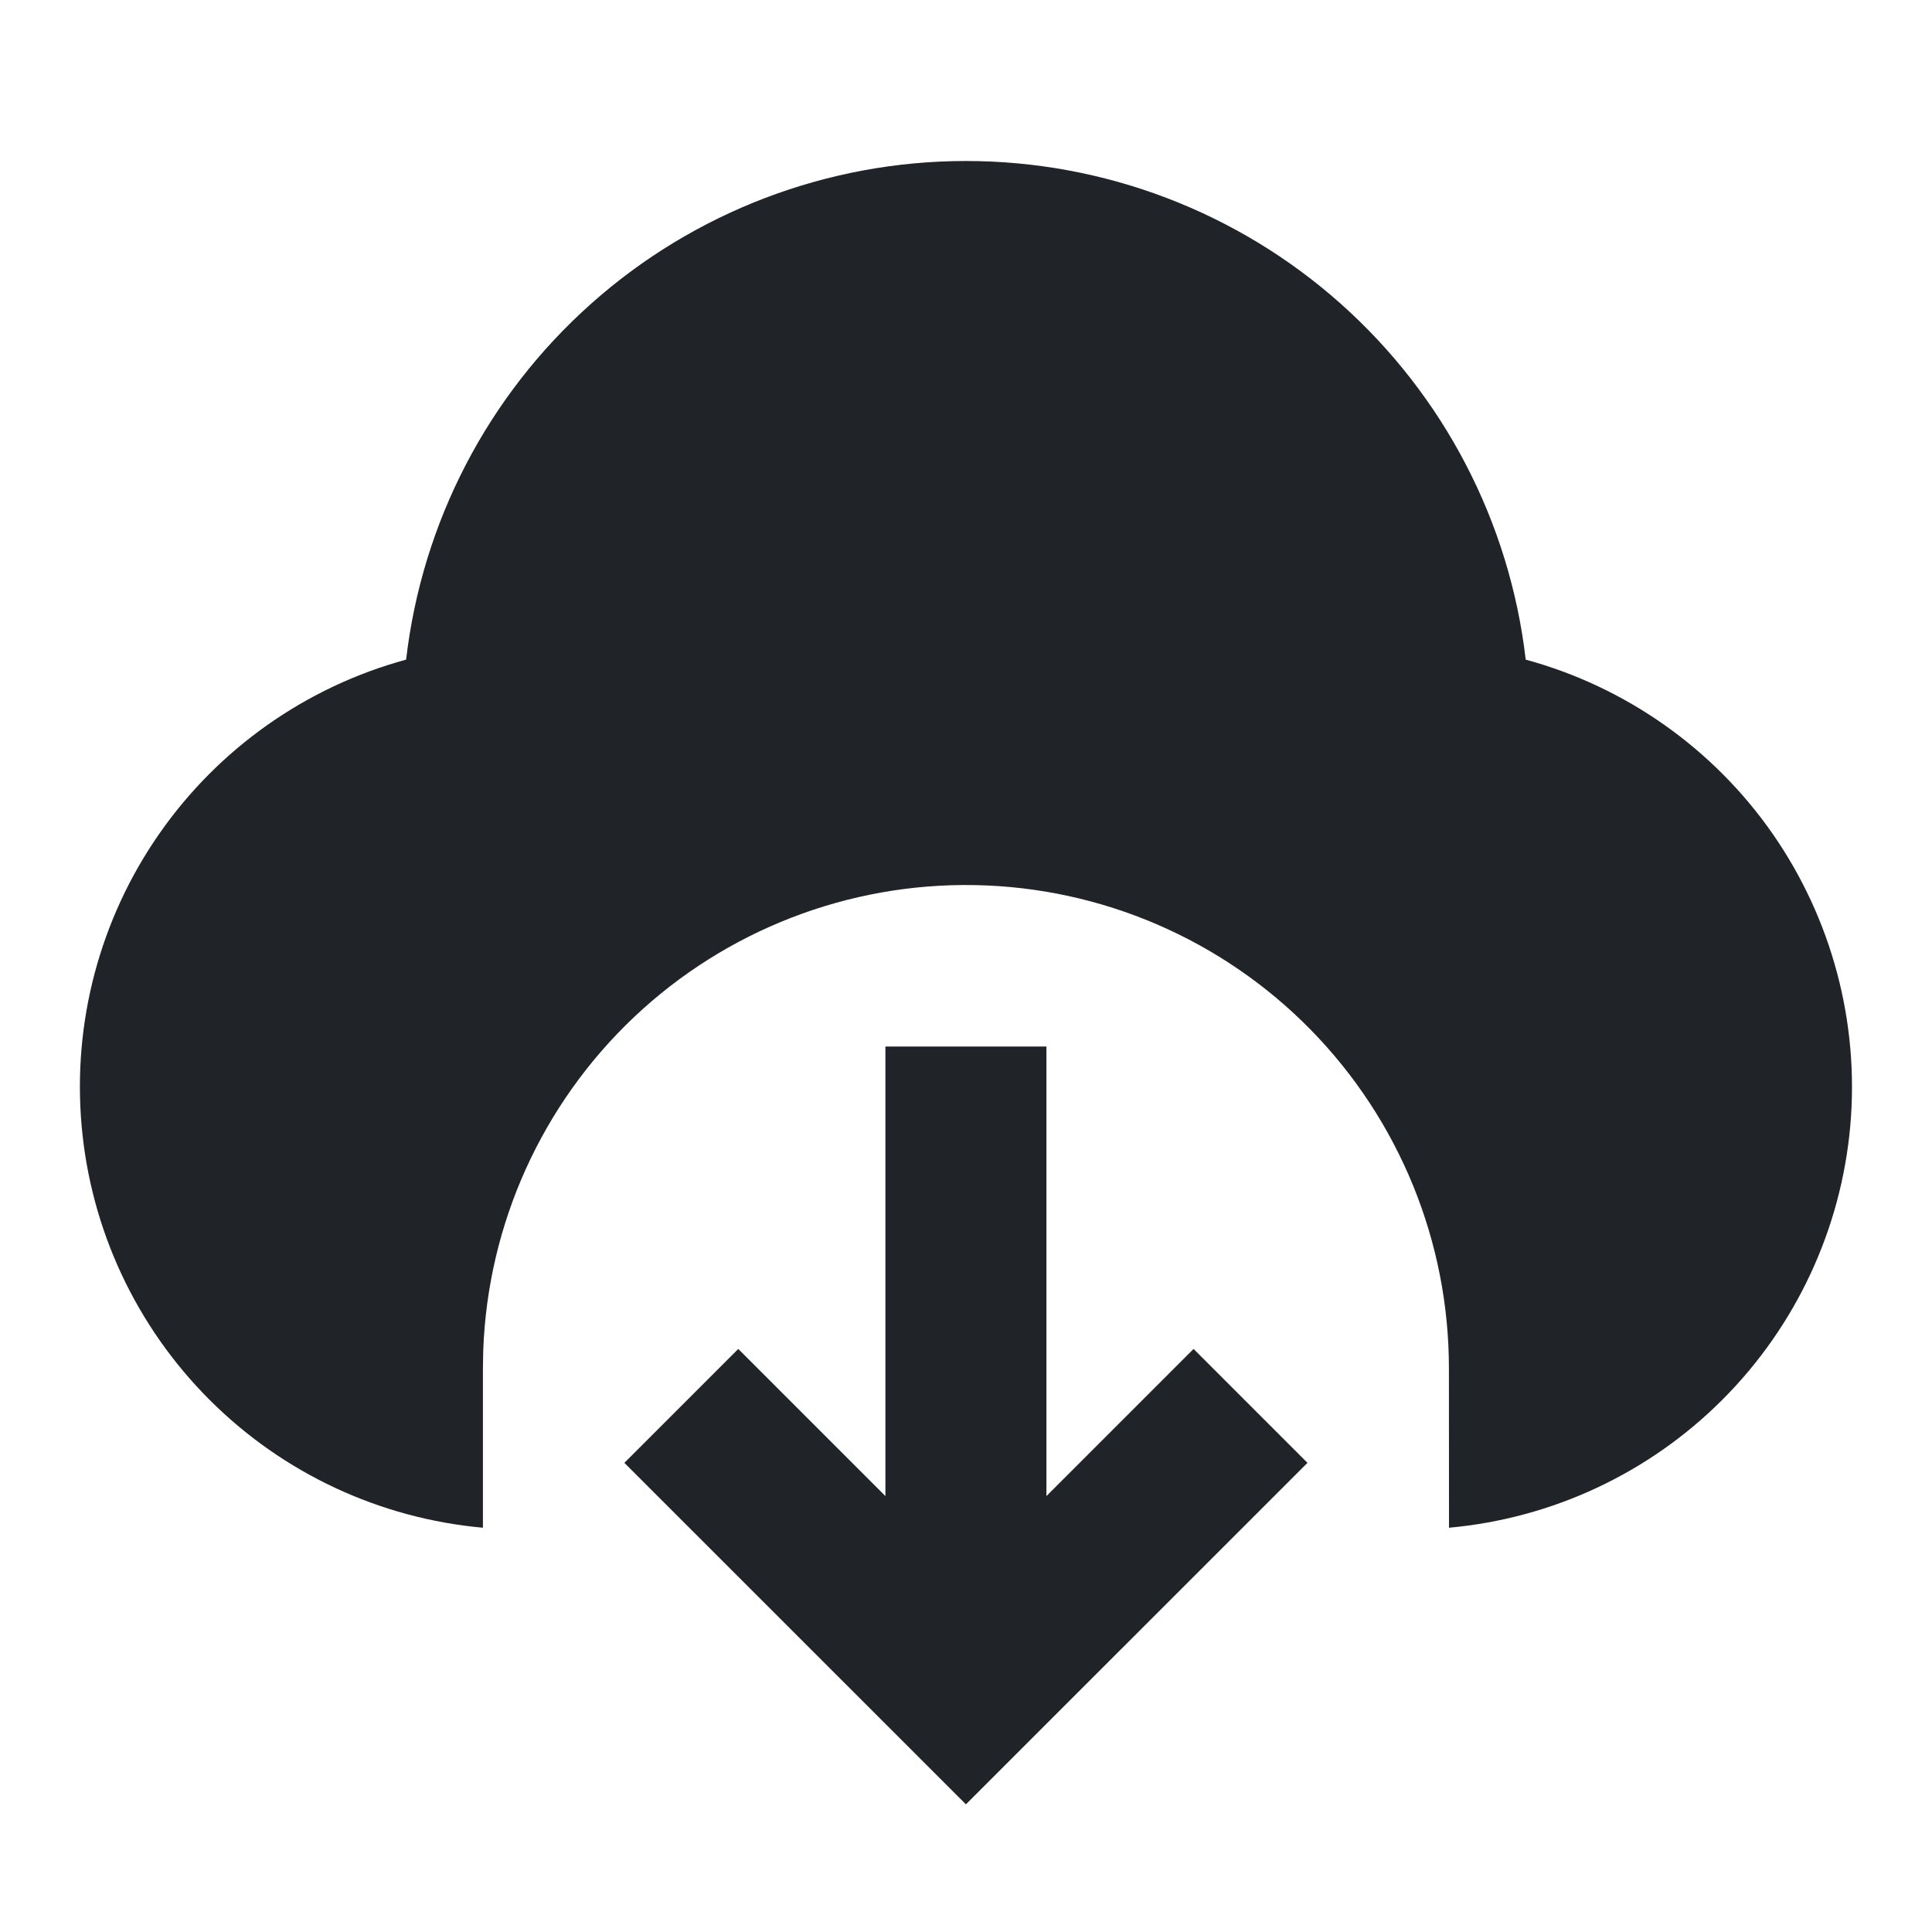 <svg width="24" height="24" viewBox="0 0 24 24" fill="none" xmlns="http://www.w3.org/2000/svg">
<path d="M12.999 13V18.585L14.827 16.757L16.242 18.172L11.999 22.414L7.756 18.172L9.171 16.757L10.999 18.585V13H12.999ZM11.999 2C13.716 2 15.373 2.631 16.655 3.773C17.937 4.915 18.755 6.488 18.953 8.194C20.197 8.533 21.283 9.299 22.02 10.357C22.756 11.416 23.098 12.7 22.985 13.984C22.871 15.269 22.31 16.473 21.398 17.386C20.487 18.299 19.284 18.862 18 18.978L17.999 17C18 15.427 17.384 13.917 16.283 12.793C15.182 11.67 13.684 11.024 12.111 10.995C10.539 10.966 9.018 11.555 7.875 12.636C6.733 13.717 6.06 15.203 6.003 16.775L5.999 17V18.978C4.714 18.862 3.511 18.299 2.6 17.386C1.689 16.474 1.127 15.27 1.014 13.985C0.9 12.7 1.241 11.416 1.978 10.358C2.715 9.299 3.801 8.533 5.045 8.194C5.243 6.488 6.06 4.915 7.343 3.773C8.625 2.631 10.282 2 11.999 2Z" fill="#202327"/>
</svg>
